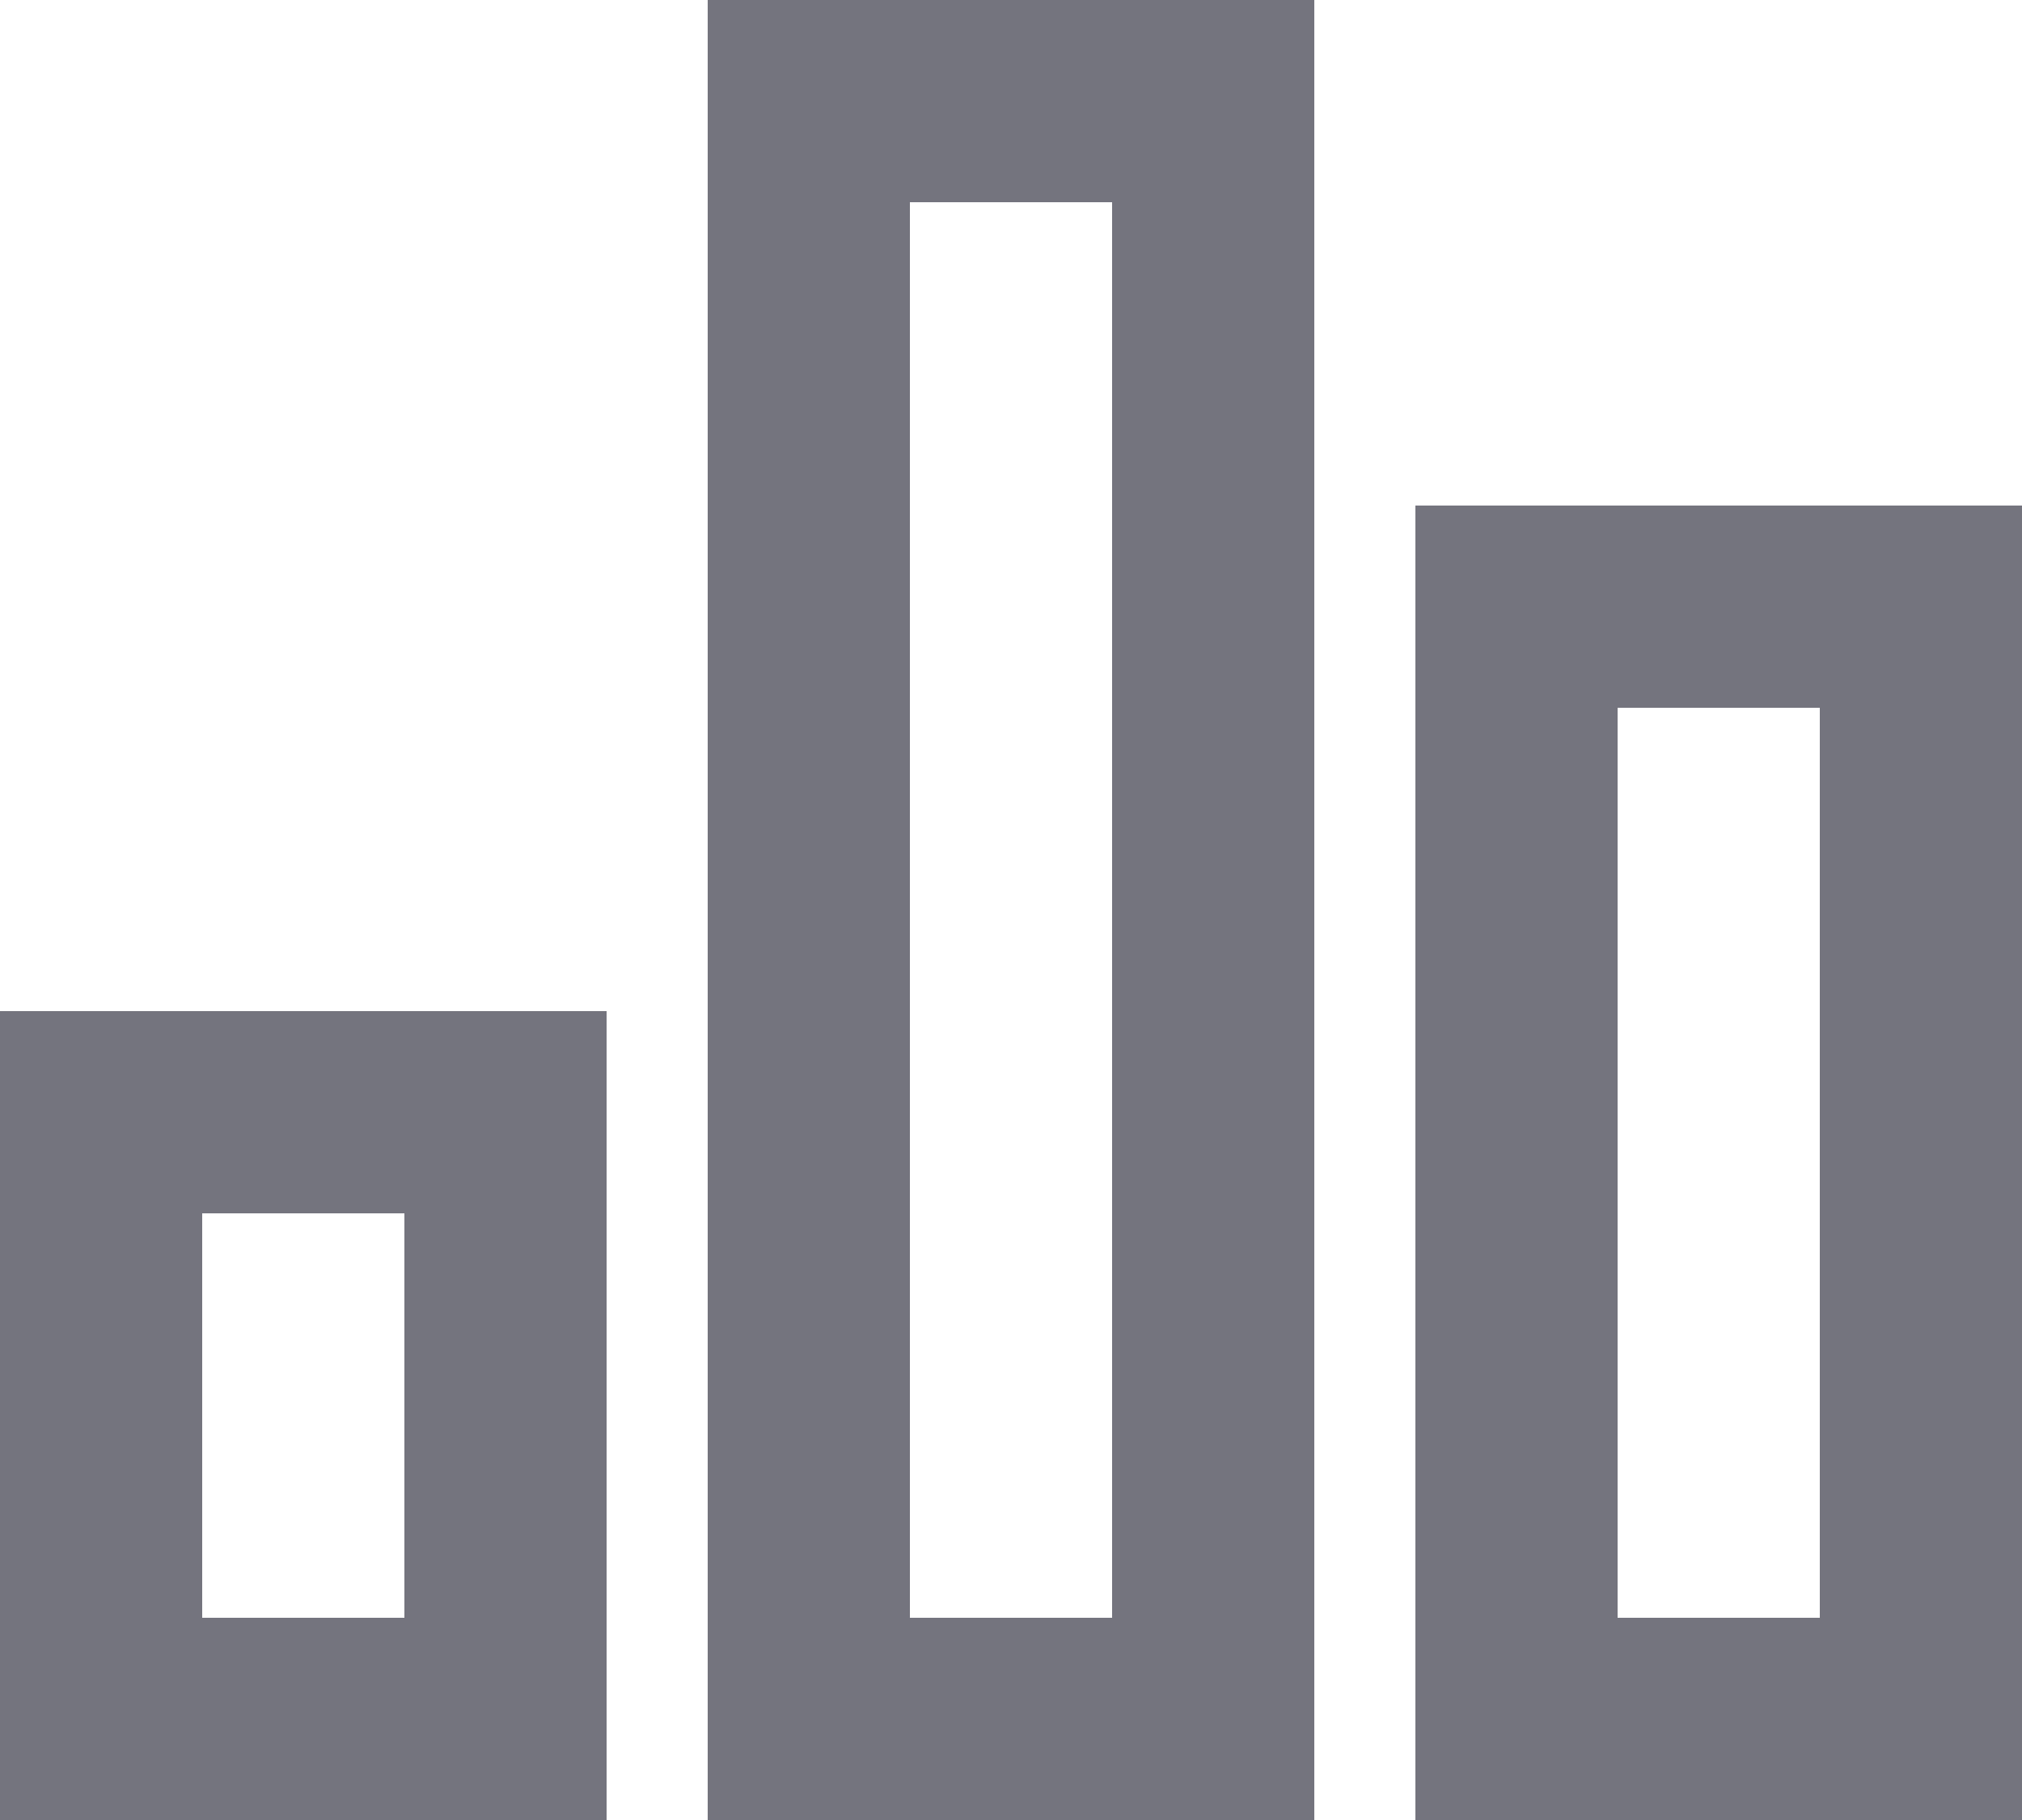 <svg width="20" height="18" viewBox="0 0 20 18" fill="none" xmlns="http://www.w3.org/2000/svg">
<path d="M0 10H6V18H0V10ZM14 5H20V18H14V5ZM7 0H13V18H7V0ZM2 12V16H4V12H2ZM9 2V16H11V2H9ZM16 7V16H18V7H16Z" fill="#74747E"/>
</svg>
